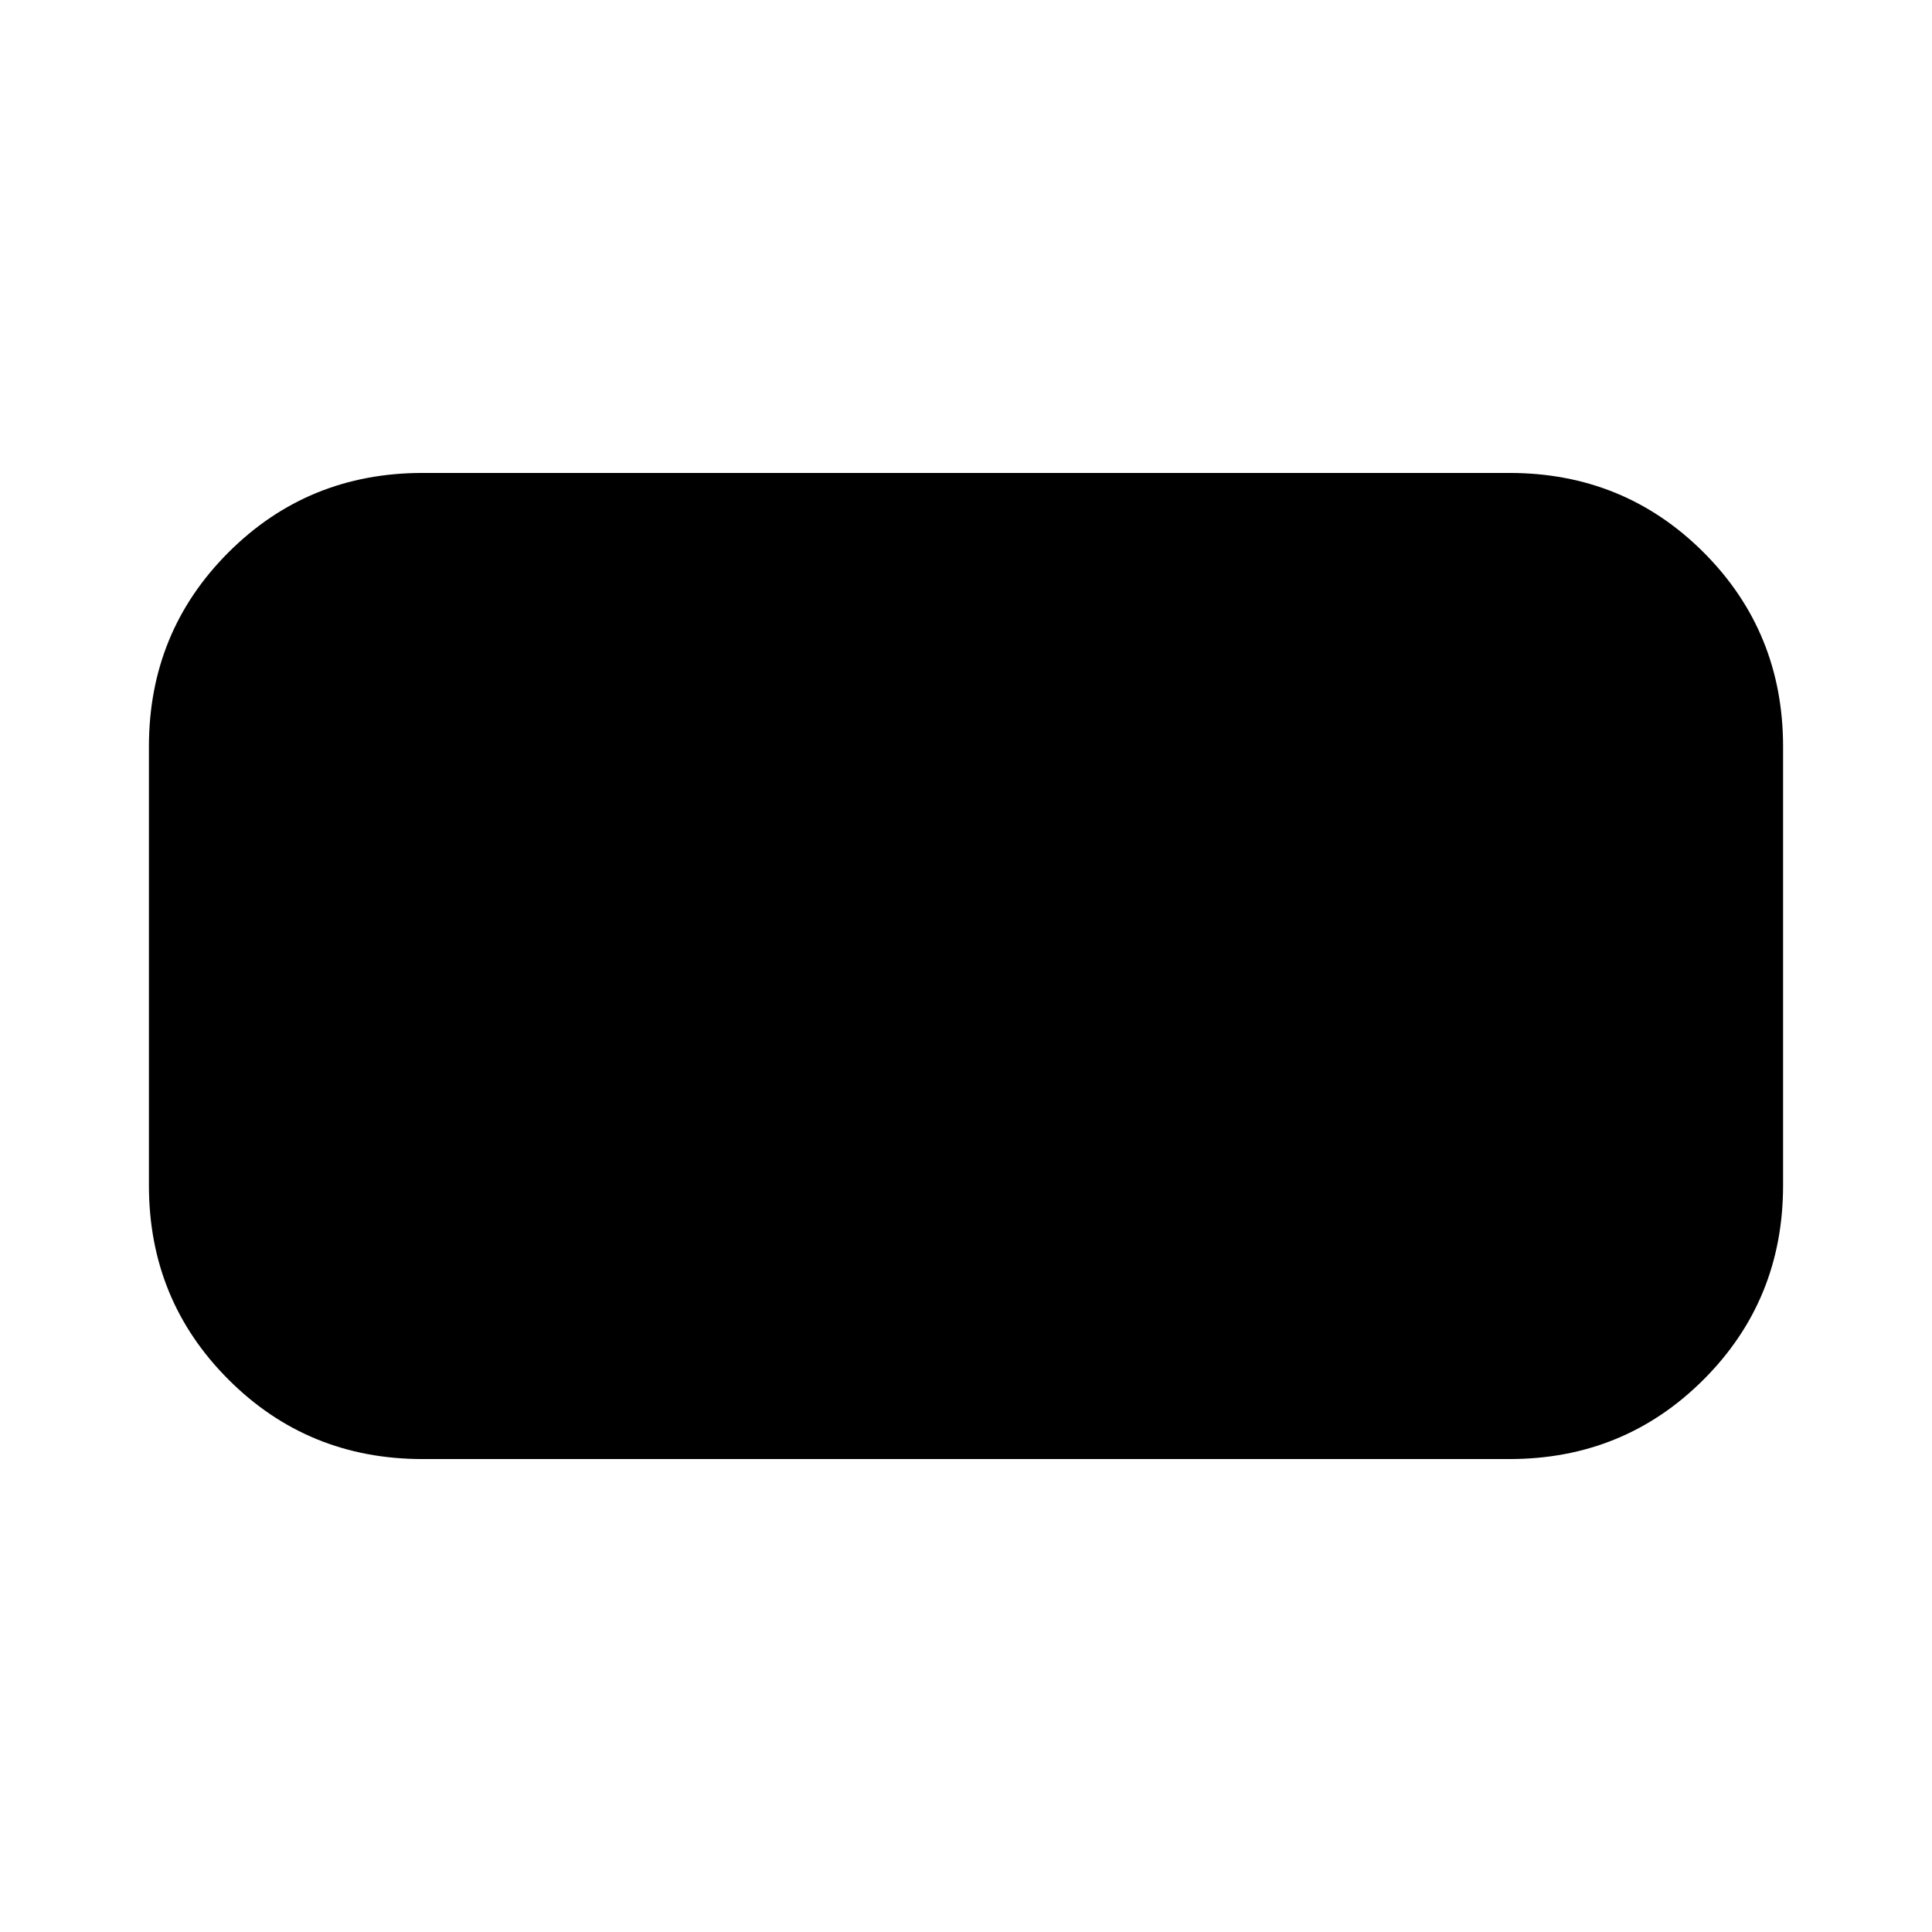<svg xmlns="http://www.w3.org/2000/svg" height="24" width="24"><path d="M5.25 18.125Q3.825 18.125 2.838 17.137Q1.85 16.15 1.85 14.725V9.275Q1.85 7.85 2.838 6.862Q3.825 5.875 5.25 5.875H18.75Q20.175 5.875 21.163 6.862Q22.15 7.85 22.15 9.275V14.725Q22.15 16.15 21.163 17.137Q20.175 18.125 18.75 18.125Z"/></svg>